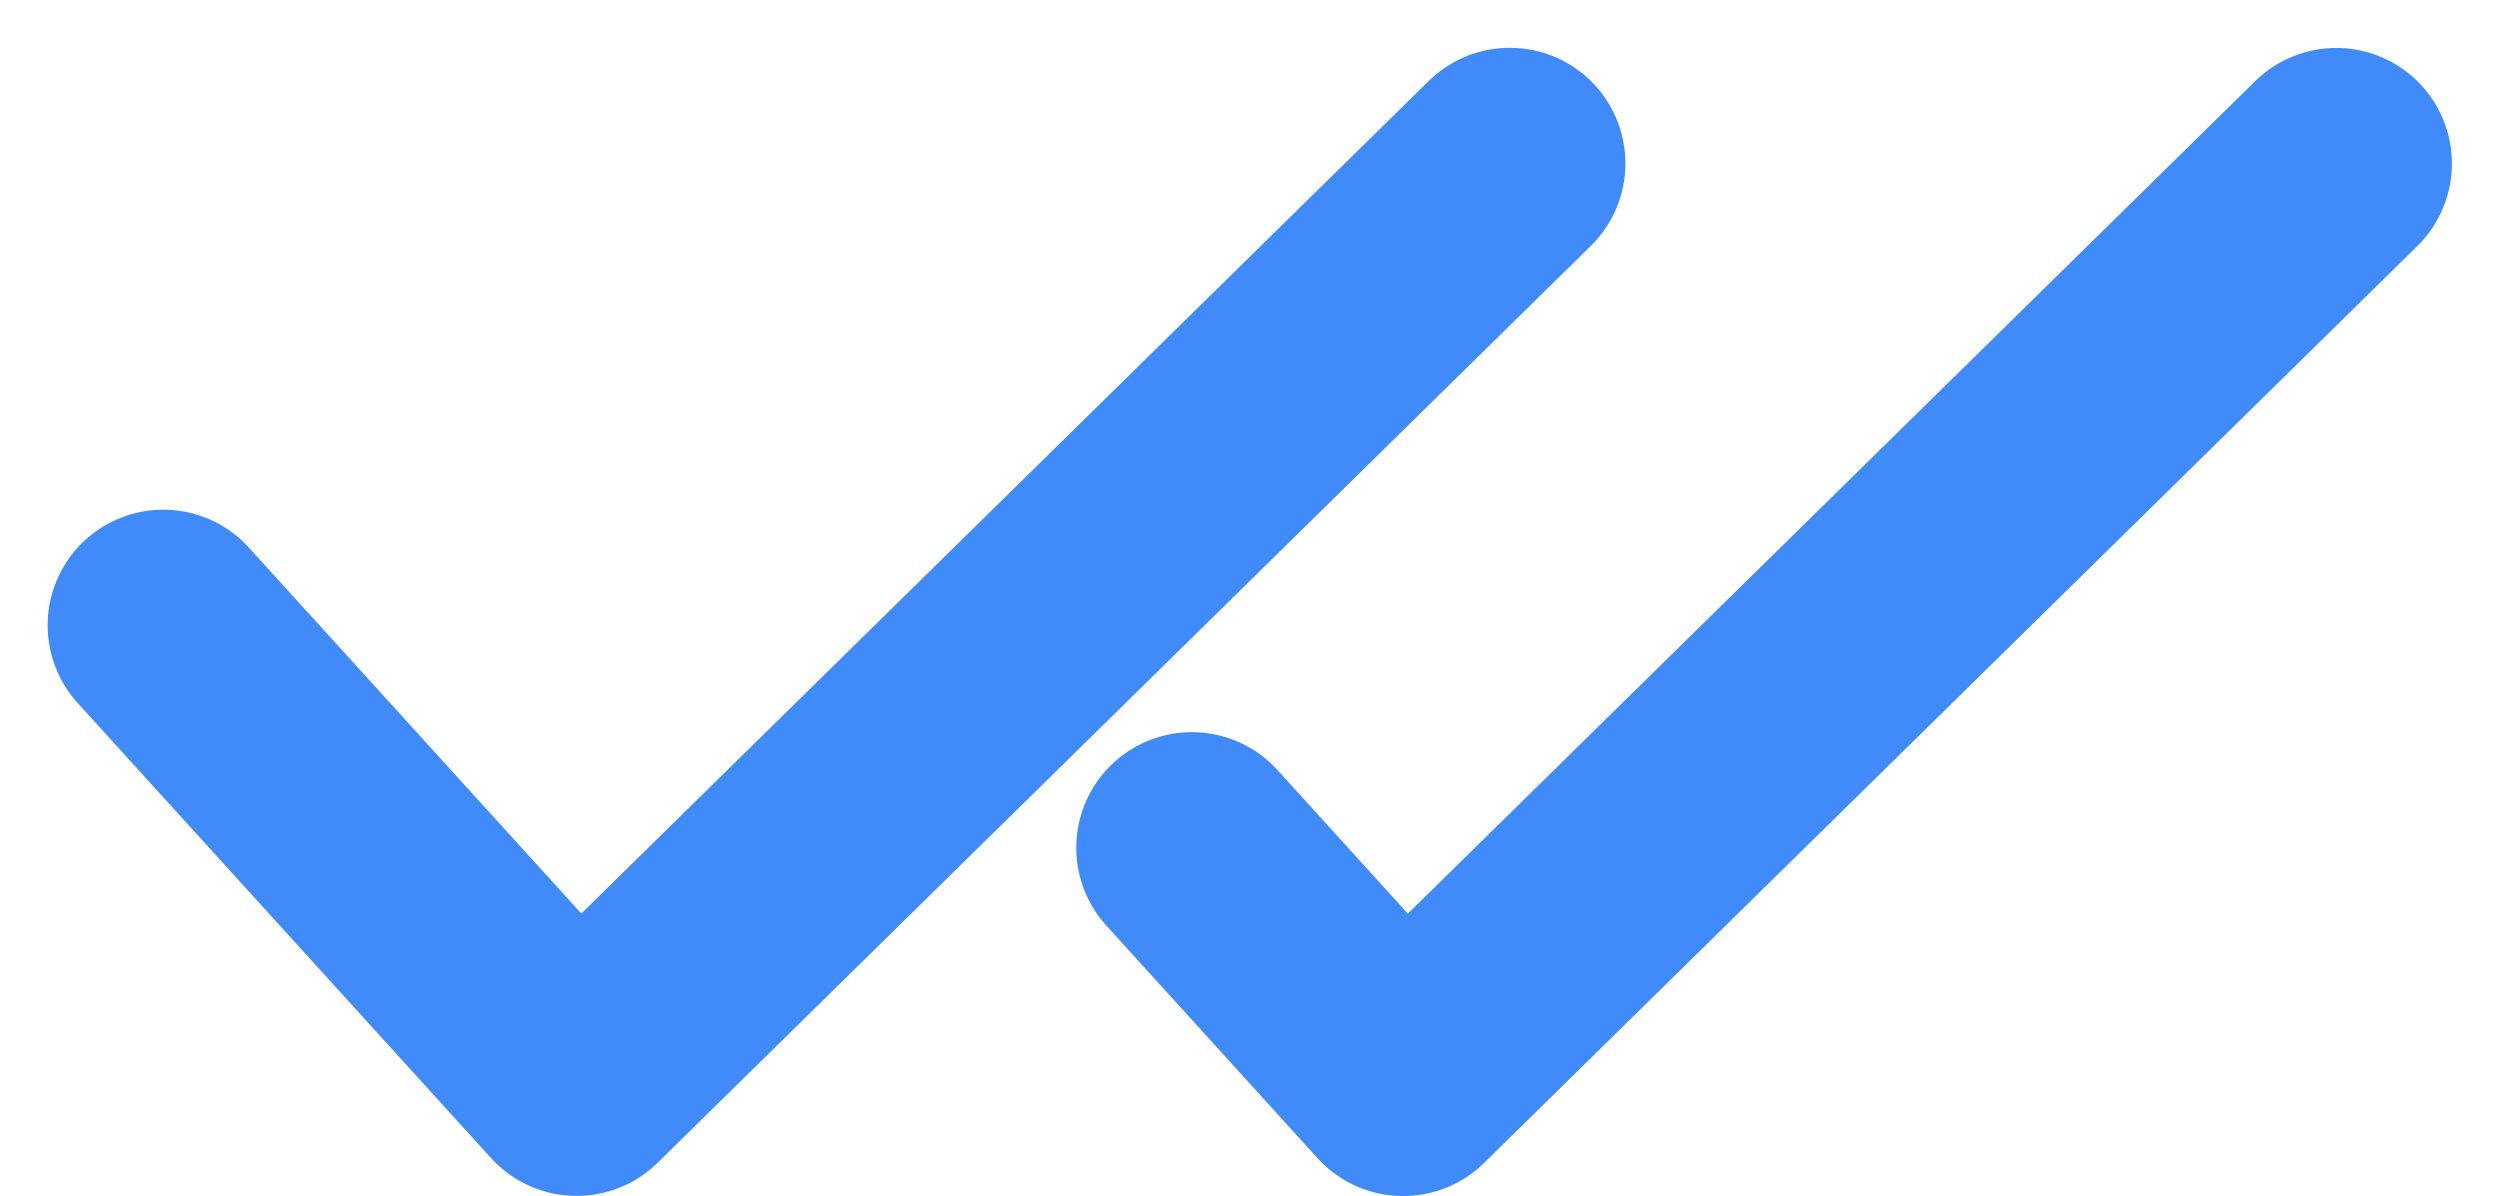 <svg xmlns="http://www.w3.org/2000/svg" width="16.216" height="7.758" viewBox="0 0 16.216 7.758">
  <g id="Group_67" data-name="Group 67" transform="translate(-2494.368 -1709.533)" style="isolation: isolate">
    <g id="Group_915" data-name="Group 915" transform="translate(2495.427 1710.593)">
      <path id="Path_857" data-name="Path 857" d="M2495.427,1713.589l2.681,2.951,6.053-5.947" transform="translate(-2495.427 -1710.593)" fill="none" stroke="#408bf9" stroke-linecap="round" stroke-linejoin="round" stroke-width="1.5"/>
      <path id="Path_858" data-name="Path 858" d="M2500.834,1715.032l1.37,1.509,6.053-5.947" transform="translate(-2494.162 -1710.593)" fill="none" stroke="#408bf9" stroke-linecap="round" stroke-linejoin="round" stroke-width="1.5"/>
    </g>
  </g>
</svg>
